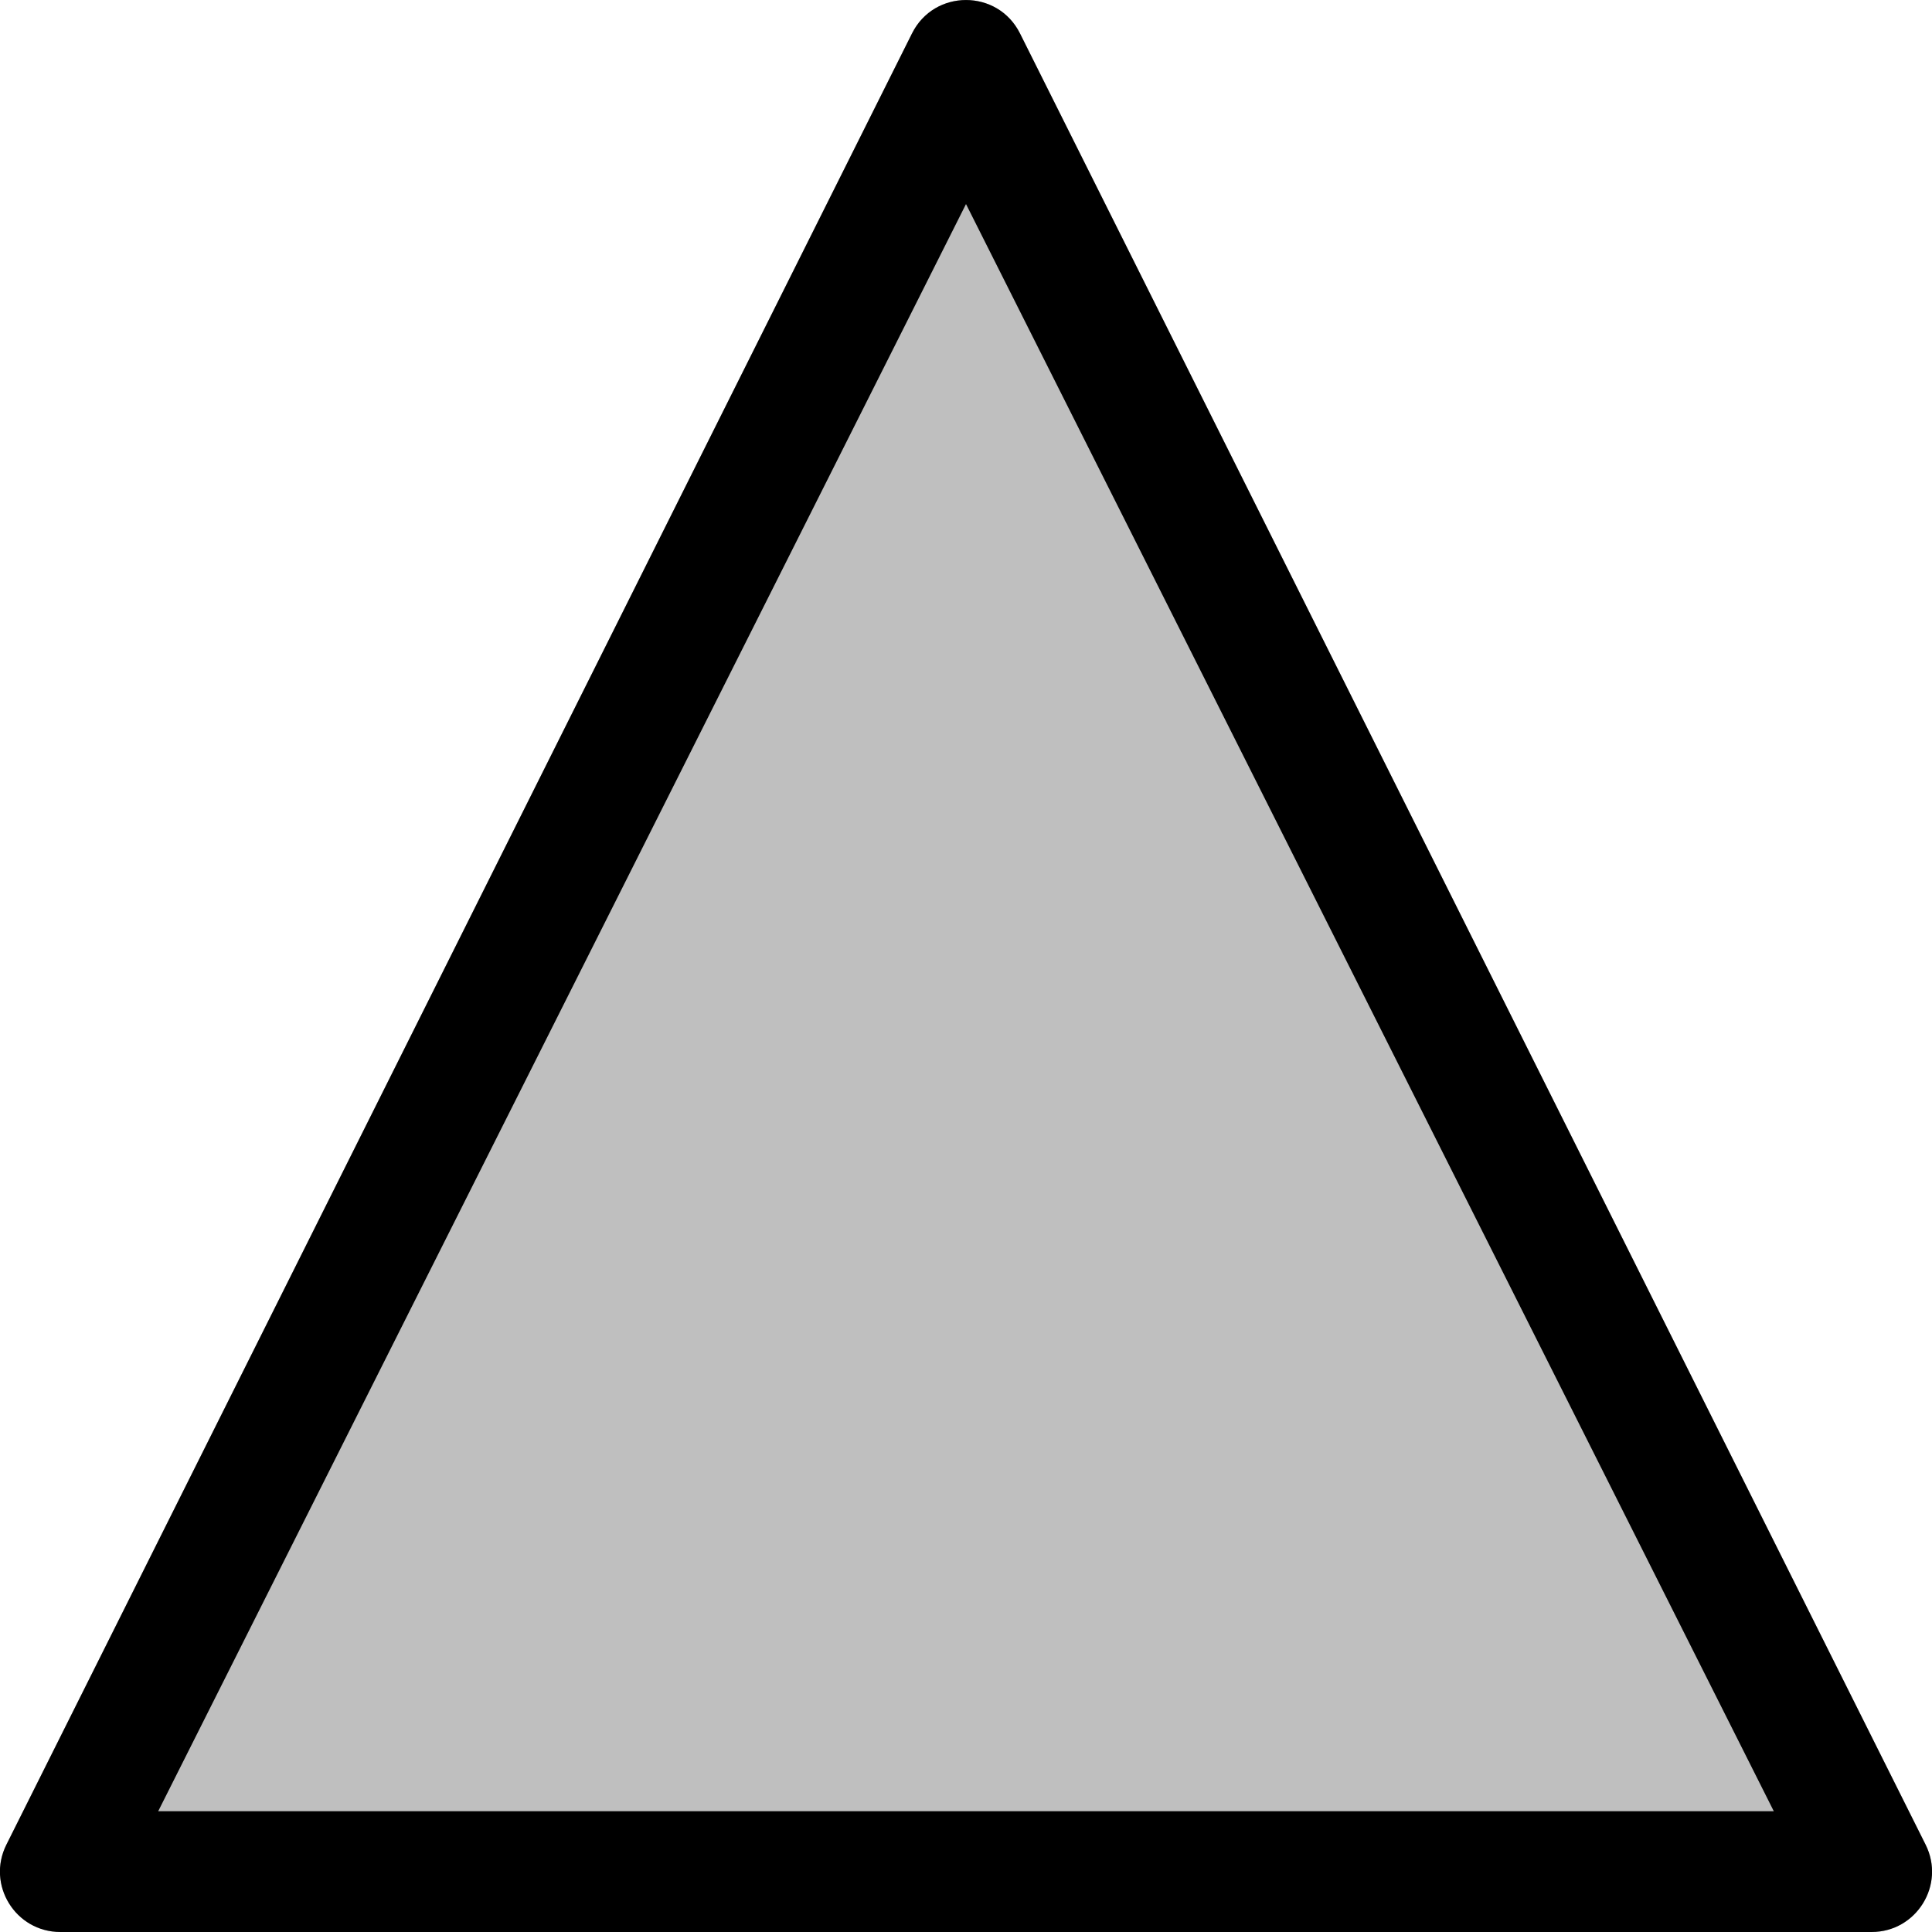 <svg id="multi-exercise" width="32" height="32" viewBox="0 0 32 32" xmlns="http://www.w3.org/2000/svg"><path fill="currentColor" d="M29.38 30H2.62L16 3.38 29.38 30zM15.106.553l-15 30C-.227 31.218.256 32 1 32h30c.743 0 1.227-.782.894-1.447l-15-30c-.368-.737-1.42-.737-1.788 0z"/><path fill="currentColor" opacity="0.25" class="icon__bg" d="M15.106.553l-15 30C-.227 31.218.256 32 1 32h30c.743 0 1.227-.782.894-1.447l-15-30c-.368-.737-1.42-.737-1.788 0z"/><rect fill="none" x="0" y="0" width="32" height="32"></rect></svg>
